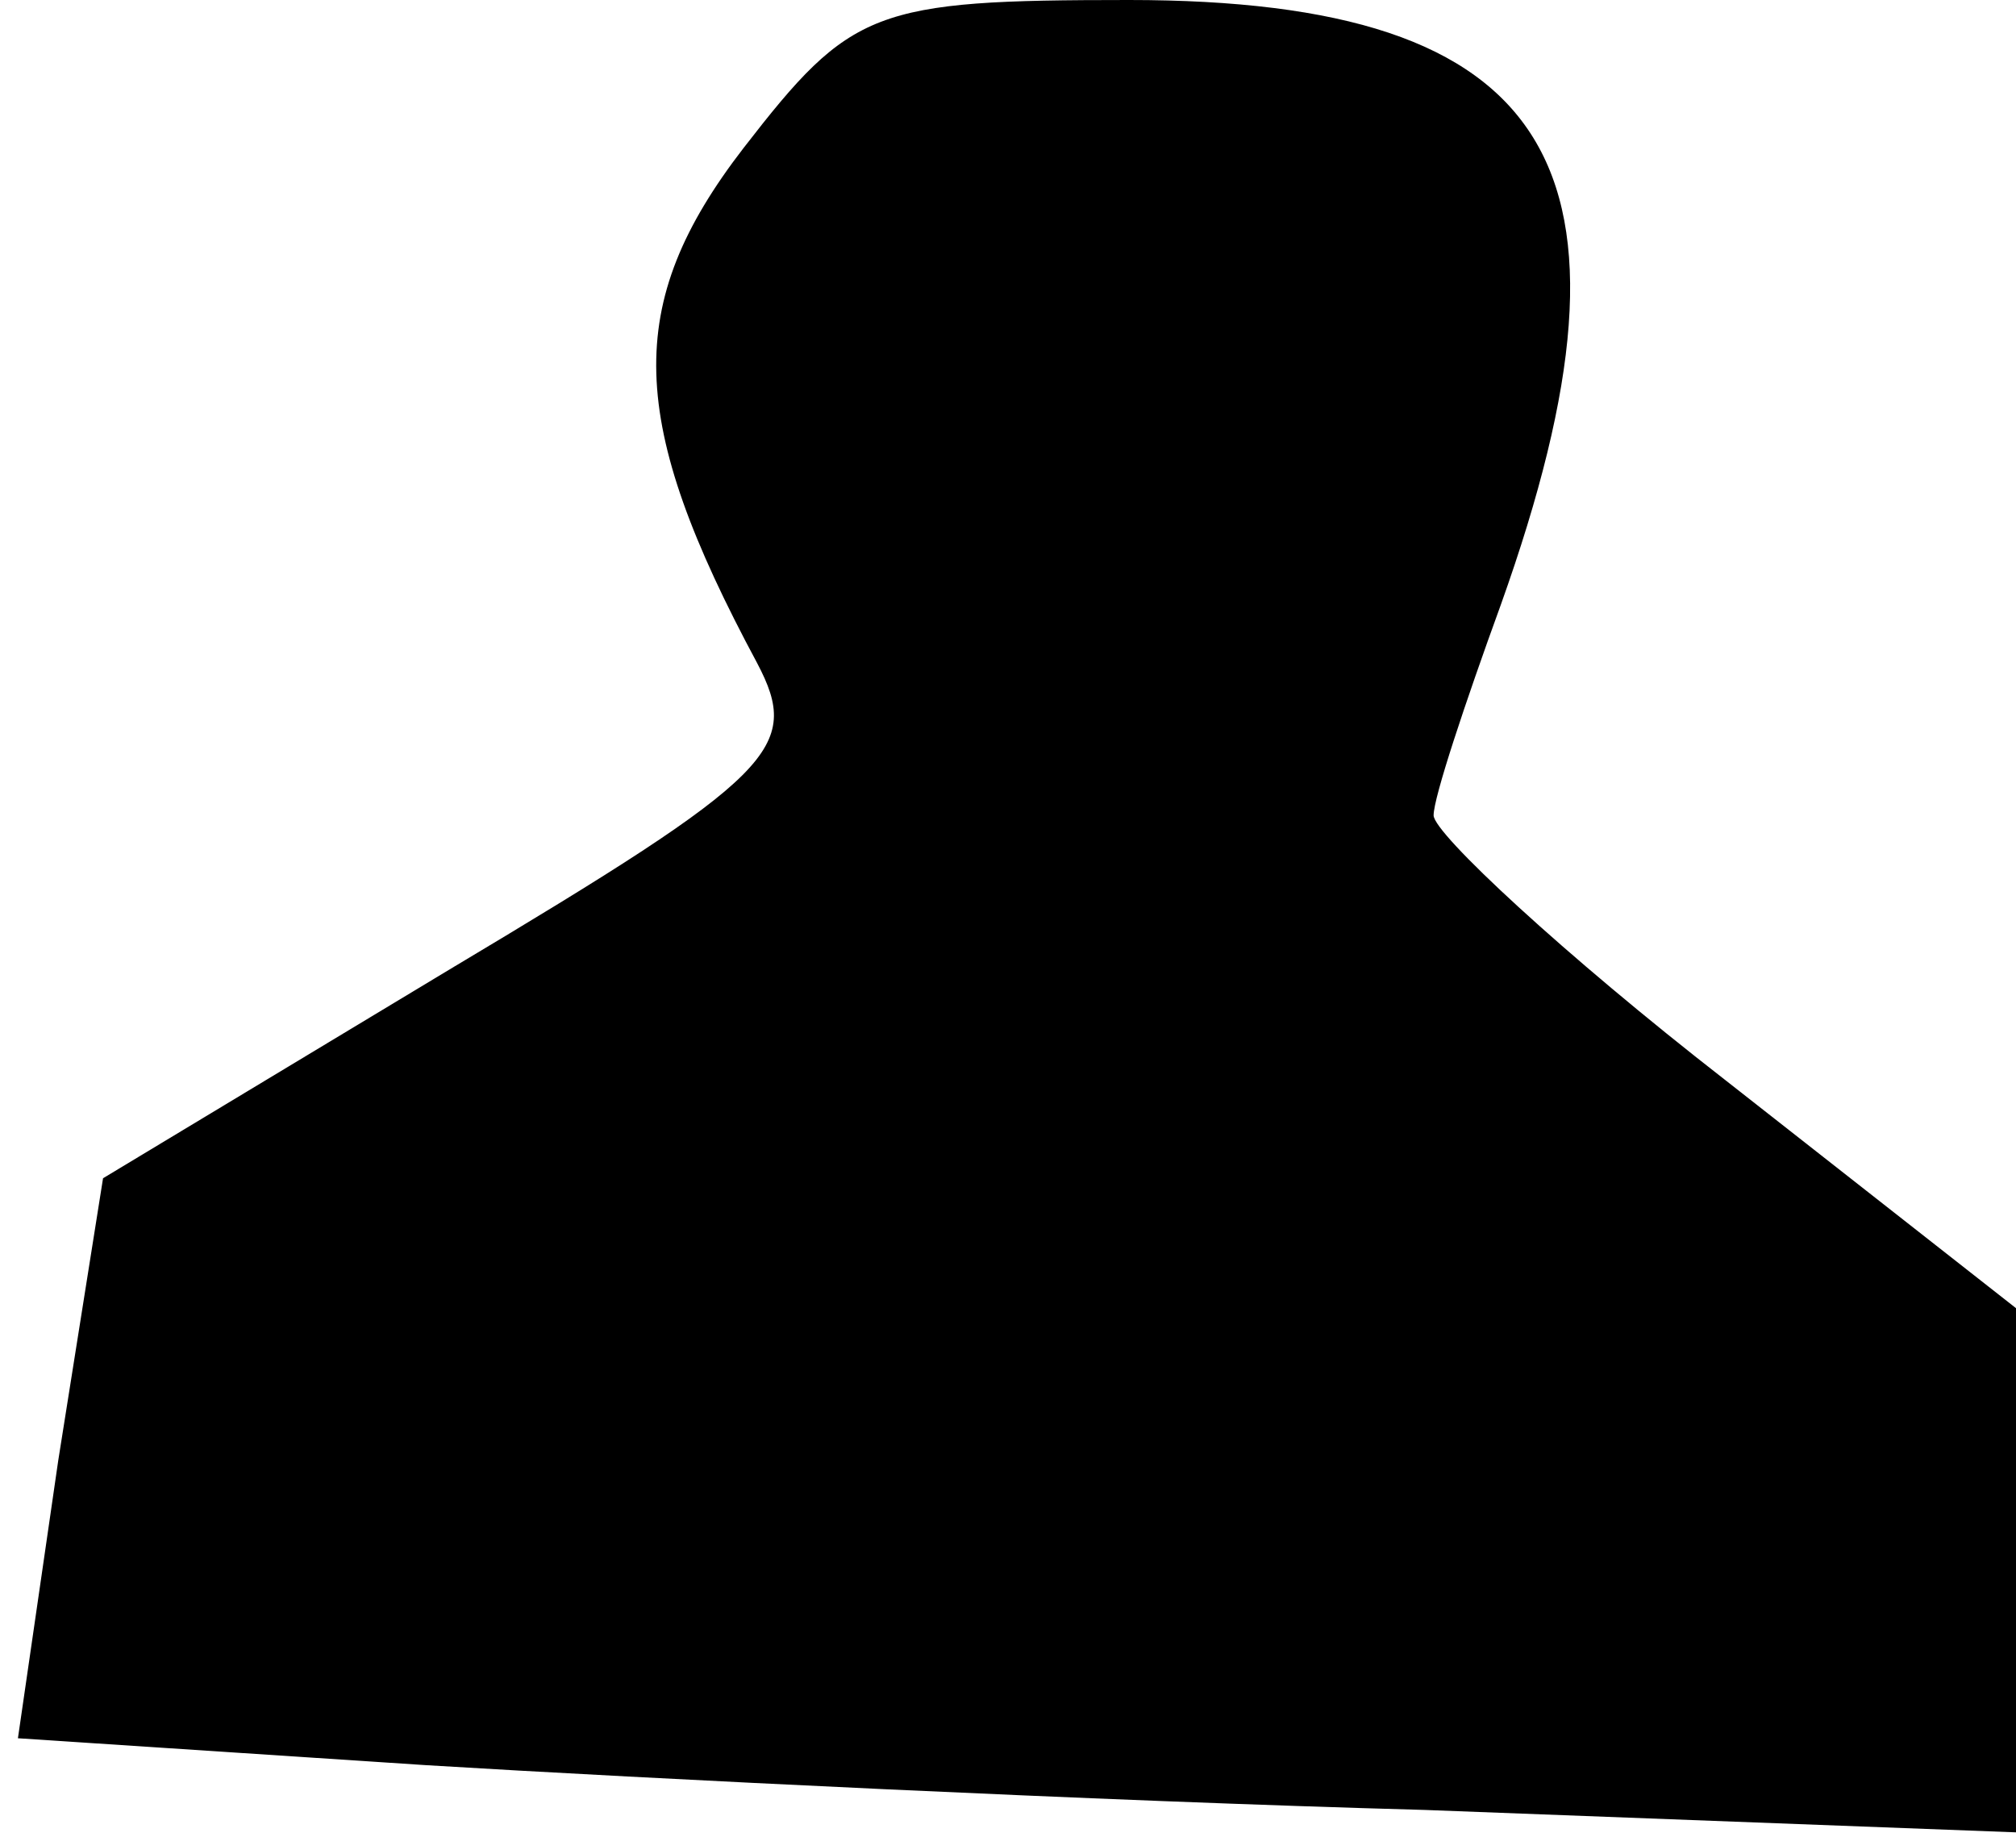 <?xml version="1.0" standalone="no"?>
<!DOCTYPE svg PUBLIC "-//W3C//DTD SVG 20010904//EN"
 "http://www.w3.org/TR/2001/REC-SVG-20010904/DTD/svg10.dtd">
<svg version="1.0" xmlns="http://www.w3.org/2000/svg"
 width="45pt" height="41pt" viewBox="0 0 45 41"
 preserveAspectRatio="xMidYMid meet">
<g transform="translate(0,41) scale(0.1,-0.1)"
fill="#000000" stroke="none">
<path fill="#000000" stroke="none" d="M166 377 c-27 -35 -26 -61 3 -115 10
-19 4 -25 -68 -68 l-78 -47 -10 -63 -9 -62 91 -6 c49 -3 150 -8 223 -10 l132
-5 0 58 0 59 -65 51 c-36 28 -65 55 -65 59 0 4 7 25 15 47 35 98 12 135 -83
135 -57 0 -62 -2 -86 -33z"/>
</g>
</svg>
